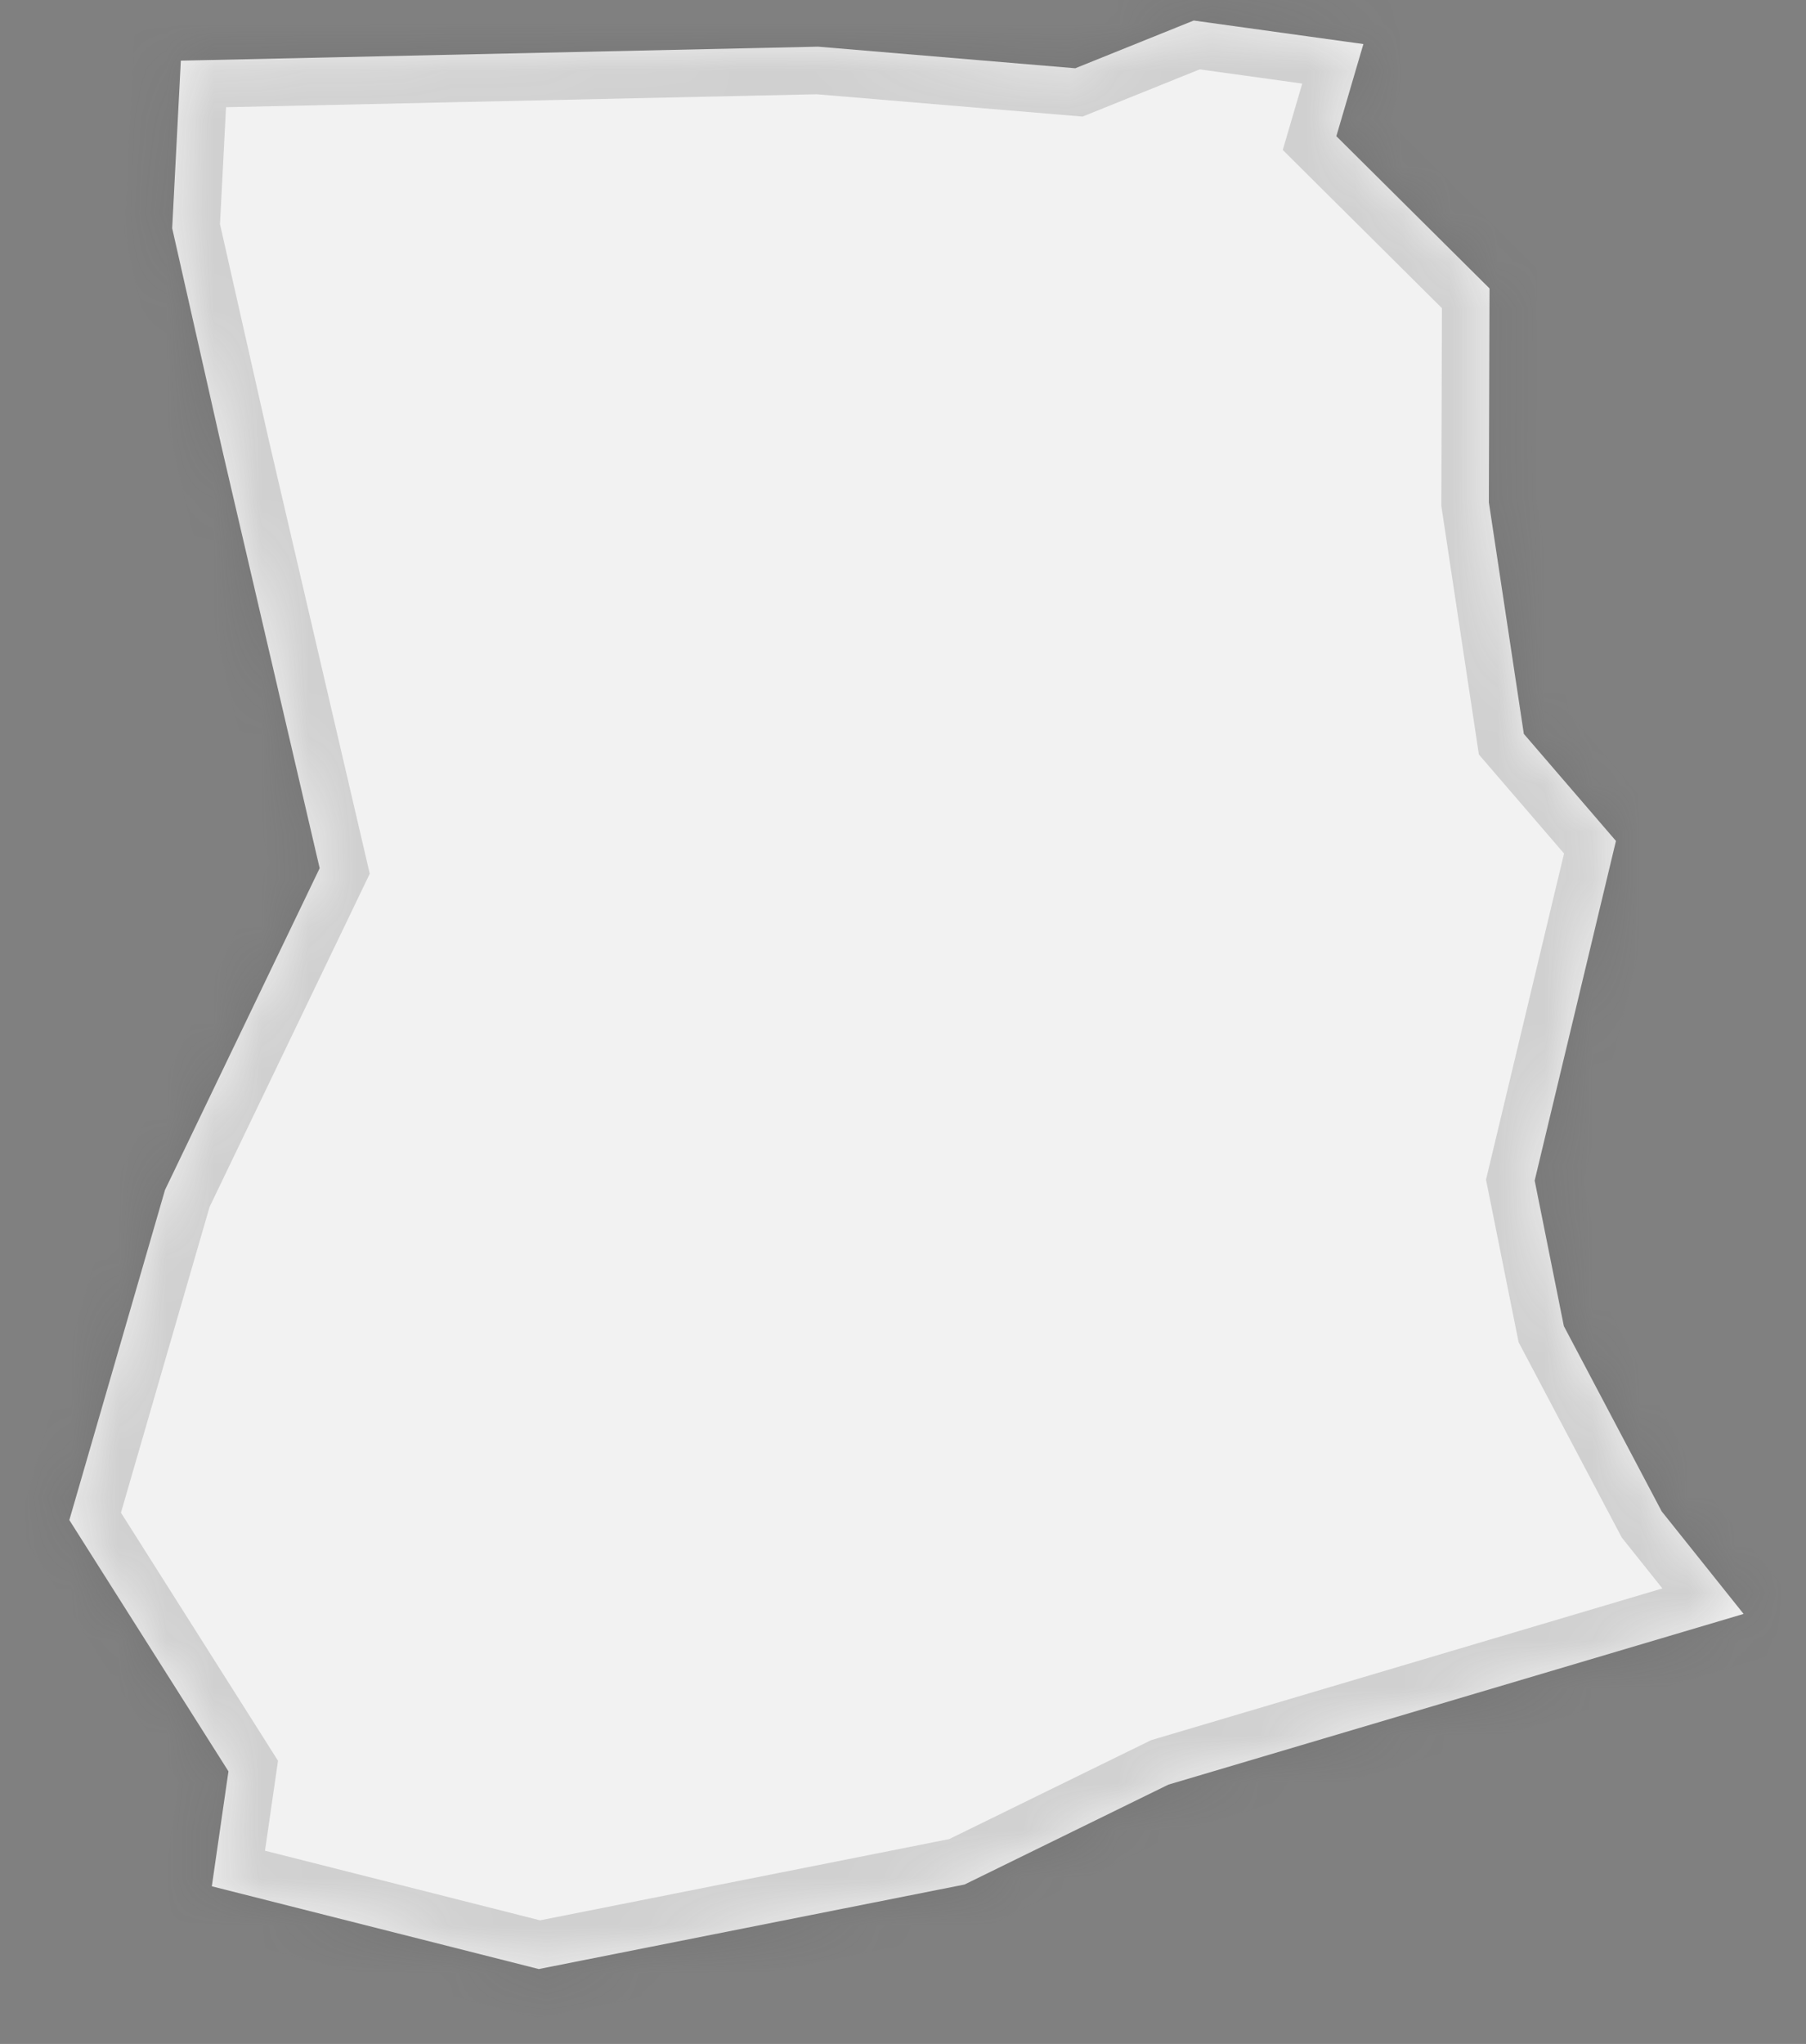 ﻿<?xml version="1.0" encoding="utf-8"?>
<svg version="1.1" xmlns:xlink="http://www.w3.org/1999/xlink" width="38px" height="43px" xmlns="http://www.w3.org/2000/svg">
  <rect width="100%" height="100%" fill="#808080" stroke="none"/>
  <defs>
    <mask fill="white" id="clip653">
      <path d="M 34.964 31.796  C 34.964 31.796  36.687 33.953  36.687 33.953  C 36.687 33.953  24.585 37.544  24.585 37.544  C 24.585 37.544  20.294 39.646  20.294 39.646  C 20.294 39.646  11.337 41.424  11.337 41.424  C 11.337 41.424  4.457 39.683  4.457 39.683  C 4.457 39.683  4.807 37.265  4.807 37.265  C 4.807 37.265  1.459 31.978  1.459 31.978  C 1.459 31.978  3.472 25.033  3.472 25.033  C 3.472 25.033  6.726 18.265  6.726 18.265  C 6.726 18.265  4.678 9.47  4.678 9.47  C 4.678 9.47  3.623 4.801  3.623 4.801  C 3.623 4.801  3.805 1.276  3.805 1.276  C 3.805 1.276  17.214 0.982  17.214 0.982  C 17.214 0.982  22.625 1.436  22.625 1.436  C 22.625 1.436  25.117 0.432  25.117 0.432  C 25.117 0.432  28.687 0.927  28.687 0.927  C 28.687 0.927  28.118 2.865  28.118 2.865  C 28.118 2.865  31.341 6.068  31.341 6.068  C 31.341 6.068  31.327 10.568  31.327 10.568  C 31.327 10.568  32.063 15.439  32.063 15.439  C 32.063 15.439  34.001 17.691  34.001 17.691  C 34.001 17.691  32.291 24.836  32.291 24.836  C 32.291 24.836  32.905 27.898  32.905 27.898  C 32.905 27.898  34.964 31.796  34.964 31.796  Z " fill-rule="evenodd" />
    </mask>
  </defs>
  <g transform="matrix(1 0 0 1 -1767 -1965 )">
    <path d="M 34.964 31.796  C 34.964 31.796  36.687 33.953  36.687 33.953  C 36.687 33.953  24.585 37.544  24.585 37.544  C 24.585 37.544  20.294 39.646  20.294 39.646  C 20.294 39.646  11.337 41.424  11.337 41.424  C 11.337 41.424  4.457 39.683  4.457 39.683  C 4.457 39.683  4.807 37.265  4.807 37.265  C 4.807 37.265  1.459 31.978  1.459 31.978  C 1.459 31.978  3.472 25.033  3.472 25.033  C 3.472 25.033  6.726 18.265  6.726 18.265  C 6.726 18.265  4.678 9.47  4.678 9.47  C 4.678 9.47  3.623 4.801  3.623 4.801  C 3.623 4.801  3.805 1.276  3.805 1.276  C 3.805 1.276  17.214 0.982  17.214 0.982  C 17.214 0.982  22.625 1.436  22.625 1.436  C 22.625 1.436  25.117 0.432  25.117 0.432  C 25.117 0.432  28.687 0.927  28.687 0.927  C 28.687 0.927  28.118 2.865  28.118 2.865  C 28.118 2.865  31.341 6.068  31.341 6.068  C 31.341 6.068  31.327 10.568  31.327 10.568  C 31.327 10.568  32.063 15.439  32.063 15.439  C 32.063 15.439  34.001 17.691  34.001 17.691  C 34.001 17.691  32.291 24.836  32.291 24.836  C 32.291 24.836  32.905 27.898  32.905 27.898  C 32.905 27.898  34.964 31.796  34.964 31.796  Z " fill-rule="nonzero" fill="#f2f2f2" stroke="none" transform="matrix(1 0 0 1 1767 1965 )" />
    <path d="M 34.964 31.796  C 34.964 31.796  36.687 33.953  36.687 33.953  C 36.687 33.953  24.585 37.544  24.585 37.544  C 24.585 37.544  20.294 39.646  20.294 39.646  C 20.294 39.646  11.337 41.424  11.337 41.424  C 11.337 41.424  4.457 39.683  4.457 39.683  C 4.457 39.683  4.807 37.265  4.807 37.265  C 4.807 37.265  1.459 31.978  1.459 31.978  C 1.459 31.978  3.472 25.033  3.472 25.033  C 3.472 25.033  6.726 18.265  6.726 18.265  C 6.726 18.265  4.678 9.47  4.678 9.47  C 4.678 9.47  3.623 4.801  3.623 4.801  C 3.623 4.801  3.805 1.276  3.805 1.276  C 3.805 1.276  17.214 0.982  17.214 0.982  C 17.214 0.982  22.625 1.436  22.625 1.436  C 22.625 1.436  25.117 0.432  25.117 0.432  C 25.117 0.432  28.687 0.927  28.687 0.927  C 28.687 0.927  28.118 2.865  28.118 2.865  C 28.118 2.865  31.341 6.068  31.341 6.068  C 31.341 6.068  31.327 10.568  31.327 10.568  C 31.327 10.568  32.063 15.439  32.063 15.439  C 32.063 15.439  34.001 17.691  34.001 17.691  C 34.001 17.691  32.291 24.836  32.291 24.836  C 32.291 24.836  32.905 27.898  32.905 27.898  C 32.905 27.898  34.964 31.796  34.964 31.796  Z " stroke-width="2" stroke="#505050" fill="none" stroke-opacity="0.212" transform="matrix(1 0 0 1 1767 1965 )" mask="url(#clip653)" />
  </g>
</svg>